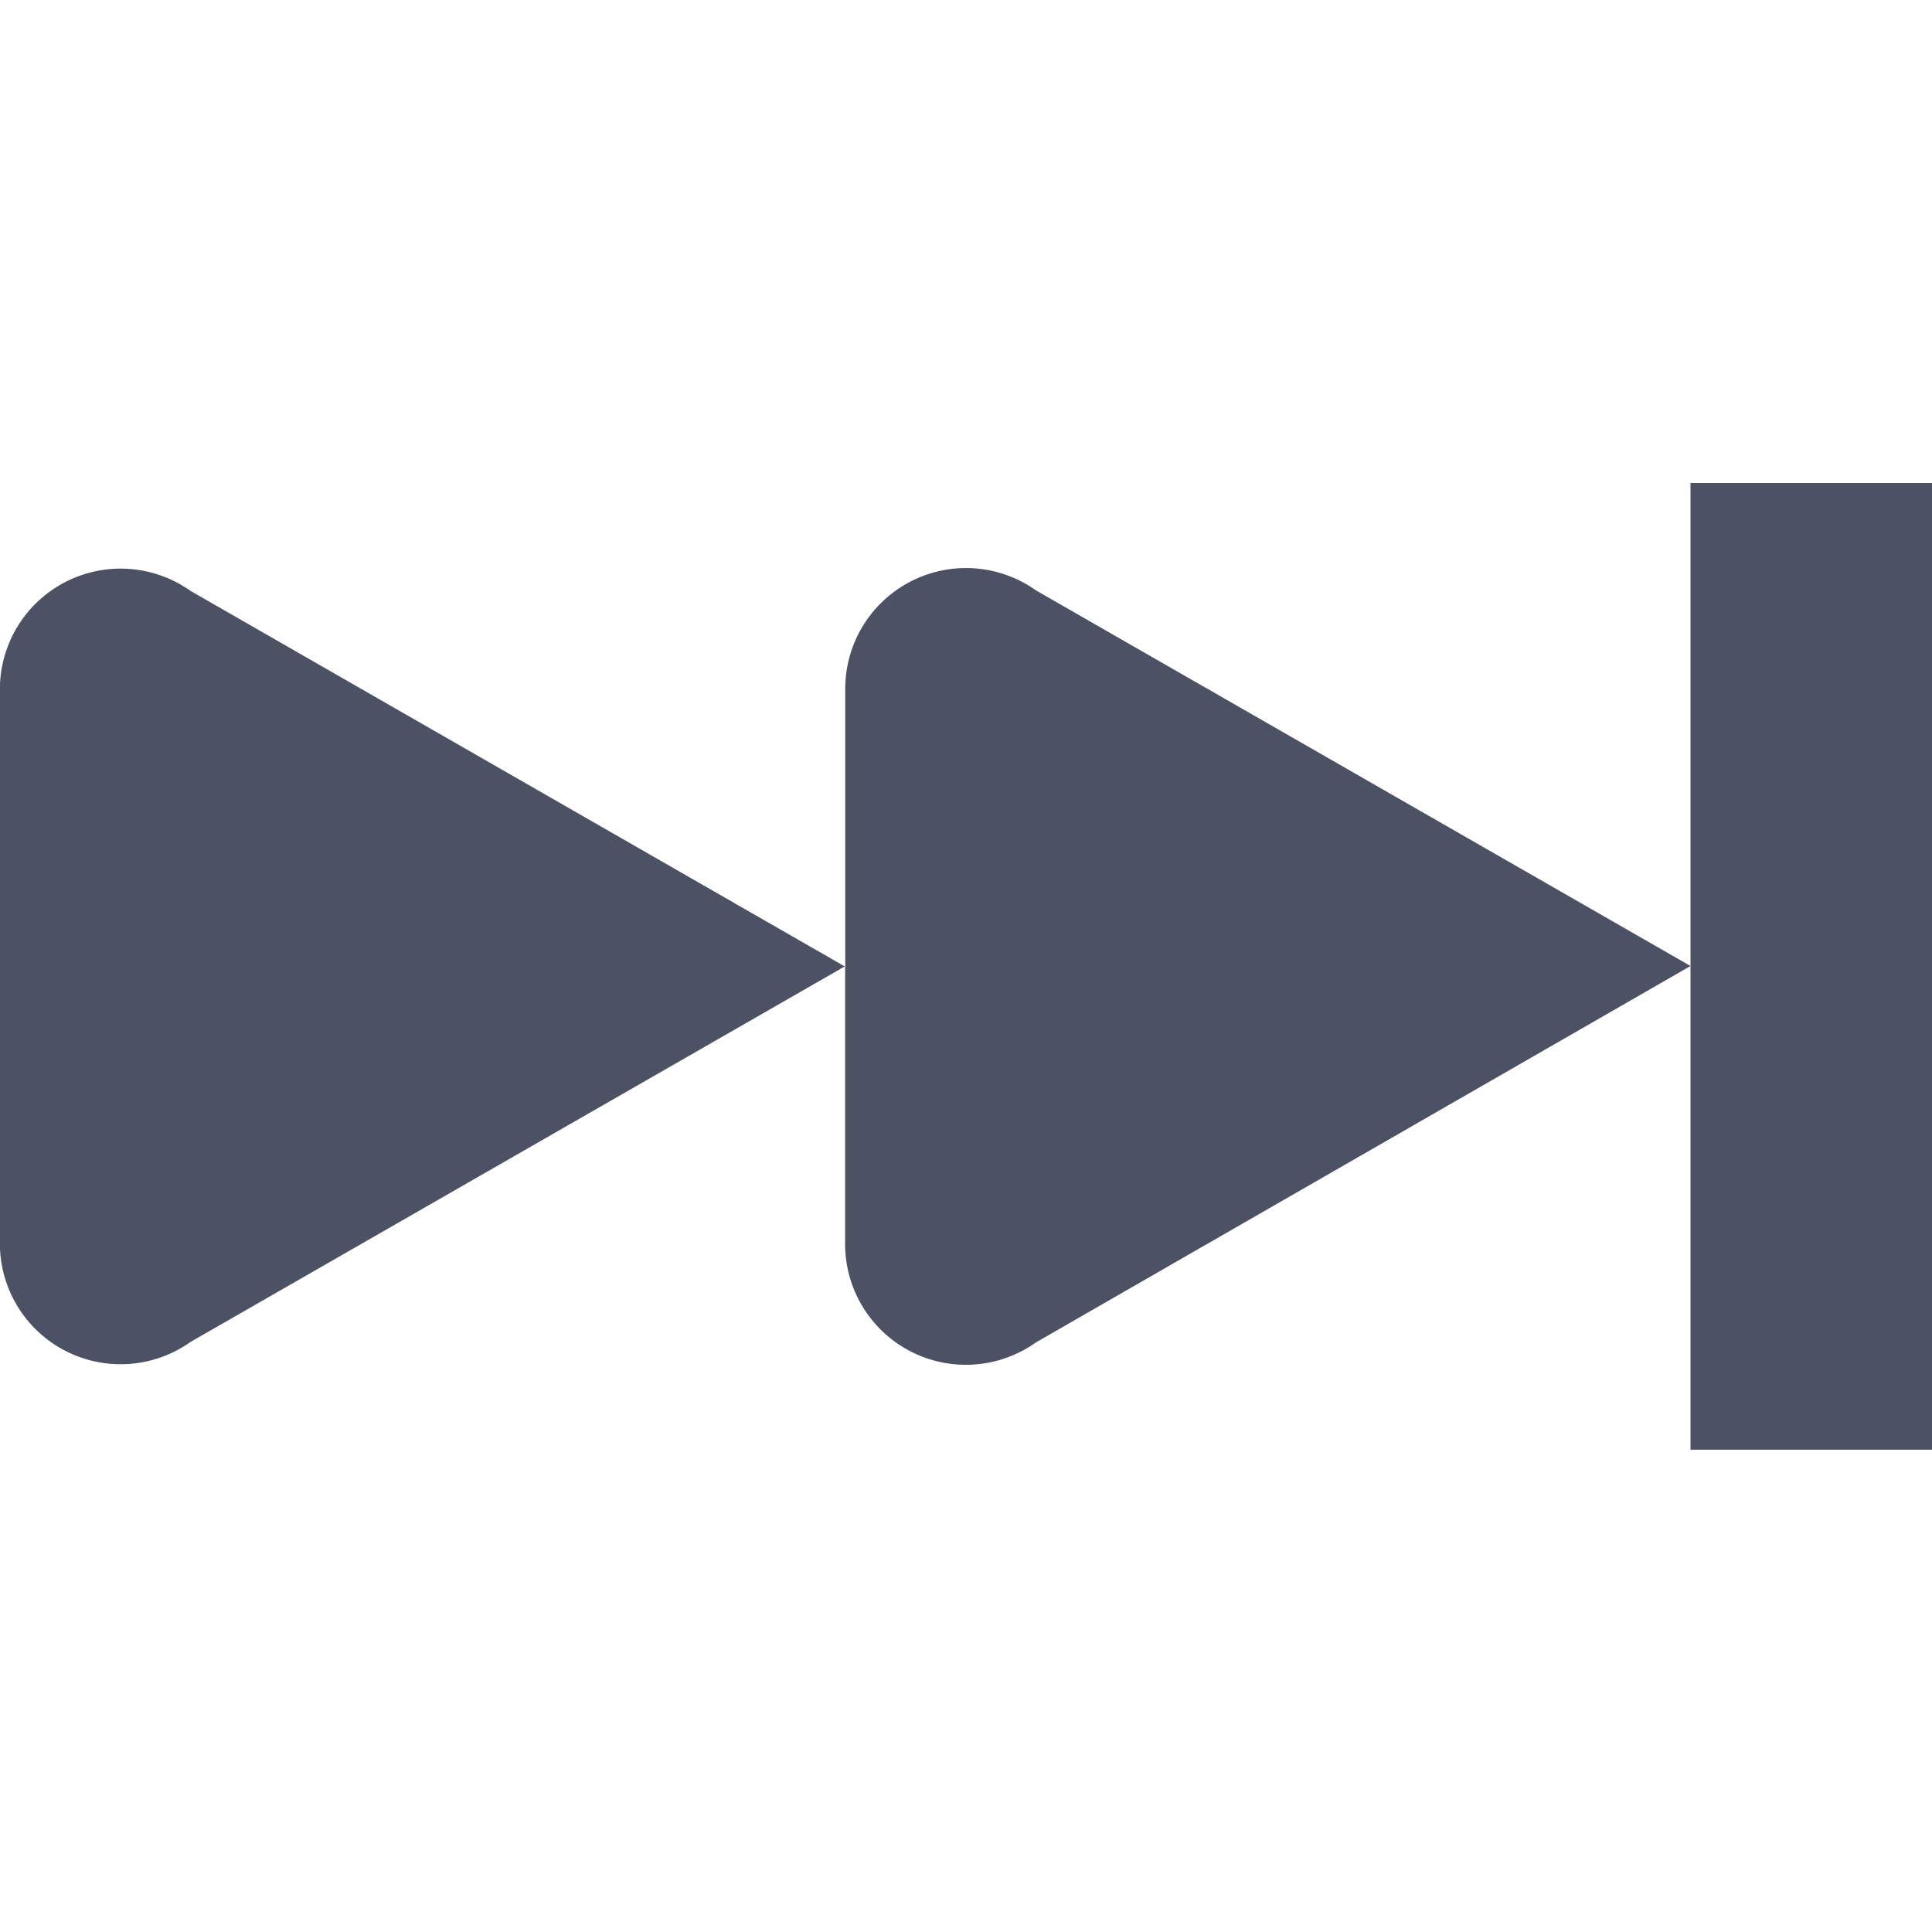 <svg height='16' style='enable-background:new' width='16' xmlns='http://www.w3.org/2000/svg'>
    <defs>
        <filter height='1' id='a' style='color-interpolation-filters:sRGB' width='1' x='0' y='0'>
            <feBlend in2='BackgroundImage' mode='darken'/>
        </filter>
    </defs>
    <g style='display:inline'>
        <g style='display:inline;enable-background:new'>
            <path d='M-260-31h16v16h-16z' style='color:#bebebe;display:inline;overflow:visible;visibility:visible;fill:none;stroke:none;stroke-width:1;marker:none' transform='translate(260 31)'/>
            <path d='M244-27v8.006h2V-27zm2 4 5.422 3.118a1 1 0 0 0 1.579-.815v-2.299h.004l5.418 3.11a1 1 0 0 0 1.578-.815v-4.592a1 1 0 0 0-1.578-.814l-5.418 3.11H253v-2.3a1 1 0 0 0-1.579-.814z' style='display:inline;fill:#4c5263;fill-opacity:1;stroke:none;enable-background:new' transform='matrix(-1 0 0 1 260 31)'/>
        </g>
    </g>
</svg>
